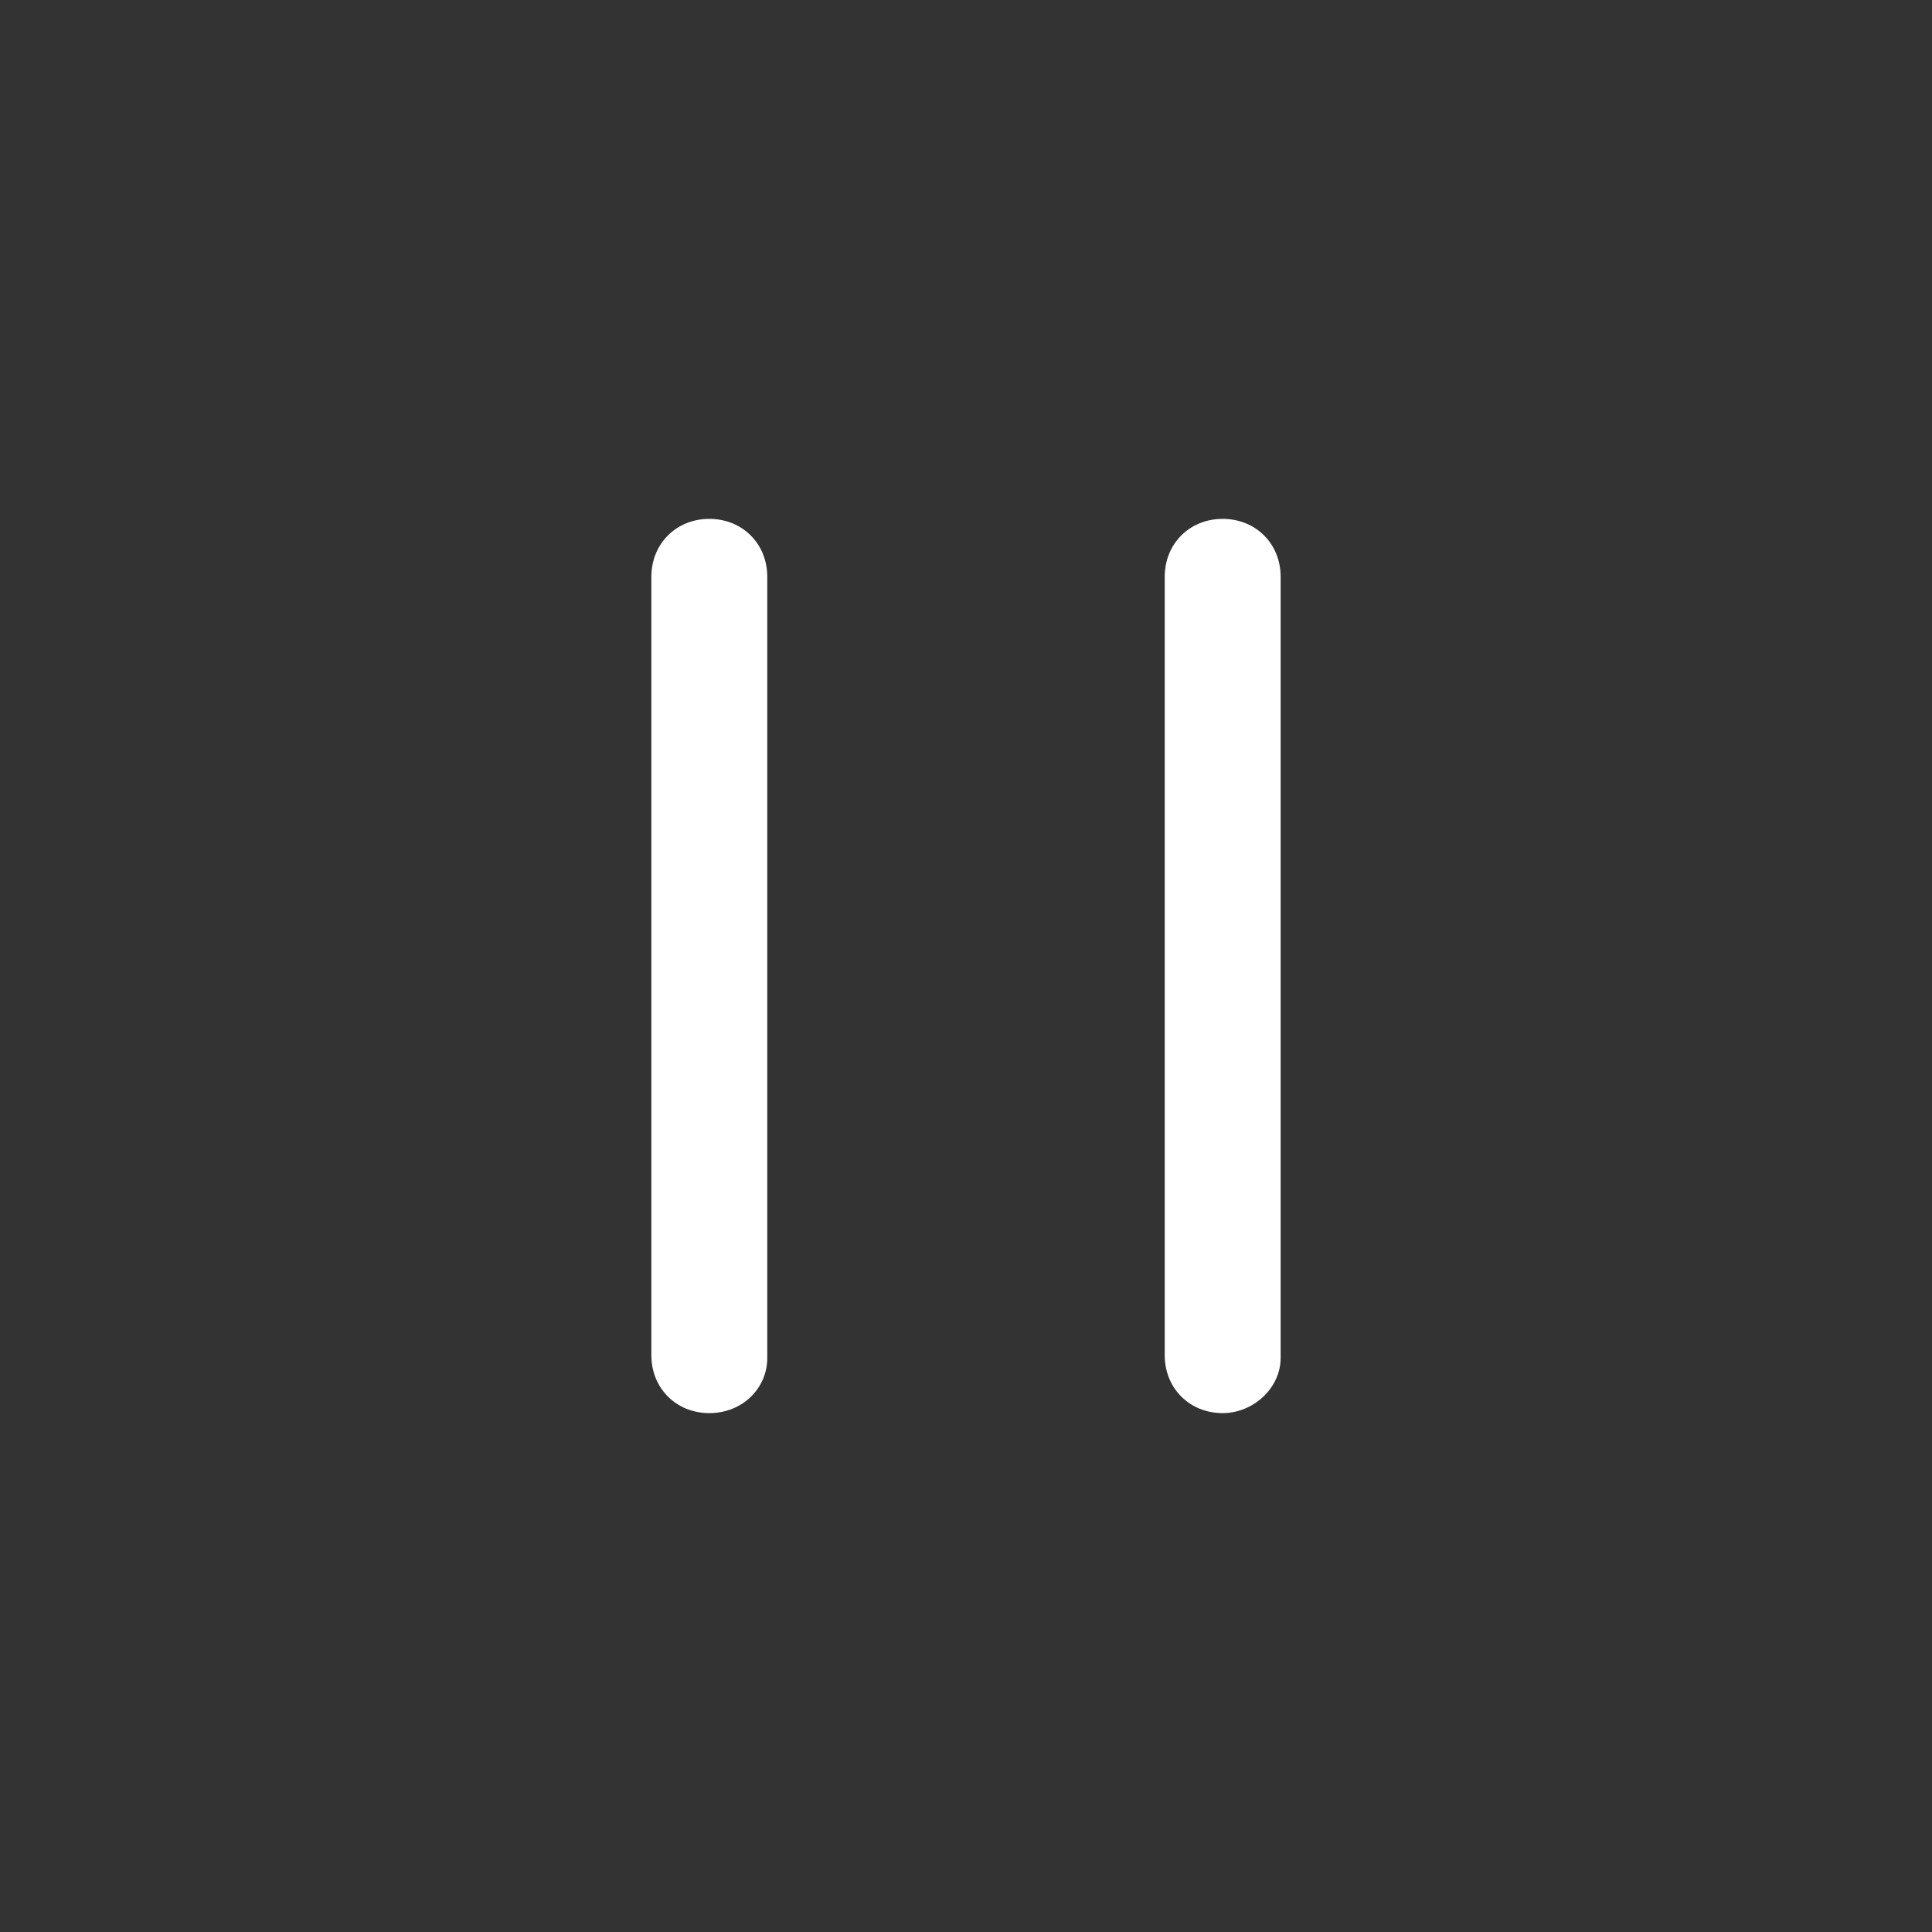 <?xml version="1.0" encoding="utf-8"?>
<!-- Generator: Adobe Illustrator 21.0.1, SVG Export Plug-In . SVG Version: 6.00 Build 0)  -->
<svg version="1.1" id="Calque_1" xmlns="http://www.w3.org/2000/svg" xmlns:xlink="http://www.w3.org/1999/xlink" x="0px" y="0px"
	 viewBox="0 0 70 70" style="enable-background:new 0 0 70 70;" xml:space="preserve">
<rect x="0" y="0" width="70" height="70" fill="#333333" stroke="none"/>
<style type="text/css">
	.st0{fill:#FFFFFF;}
</style>
<g>
	<g>
		<path class="st0" d="M44.3,51.2c-1.2,0-2.1-0.9-2.1-2.1V20.9c0-1.2,0.9-2.1,2.1-2.1c1.2,0,2.1,0.9,2.1,2.1v28.3
			C46.4,50.3,45.4,51.2,44.3,51.2z"/>
	</g>
	<g>
		<path class="st0" d="M25.7,51.2c-1.2,0-2.1-0.9-2.1-2.1V20.9c0-1.2,0.9-2.1,2.1-2.1s2.1,0.9,2.1,2.1v28.3
			C27.8,50.3,26.9,51.2,25.7,51.2z"/>
	</g>
</g>
</svg>
